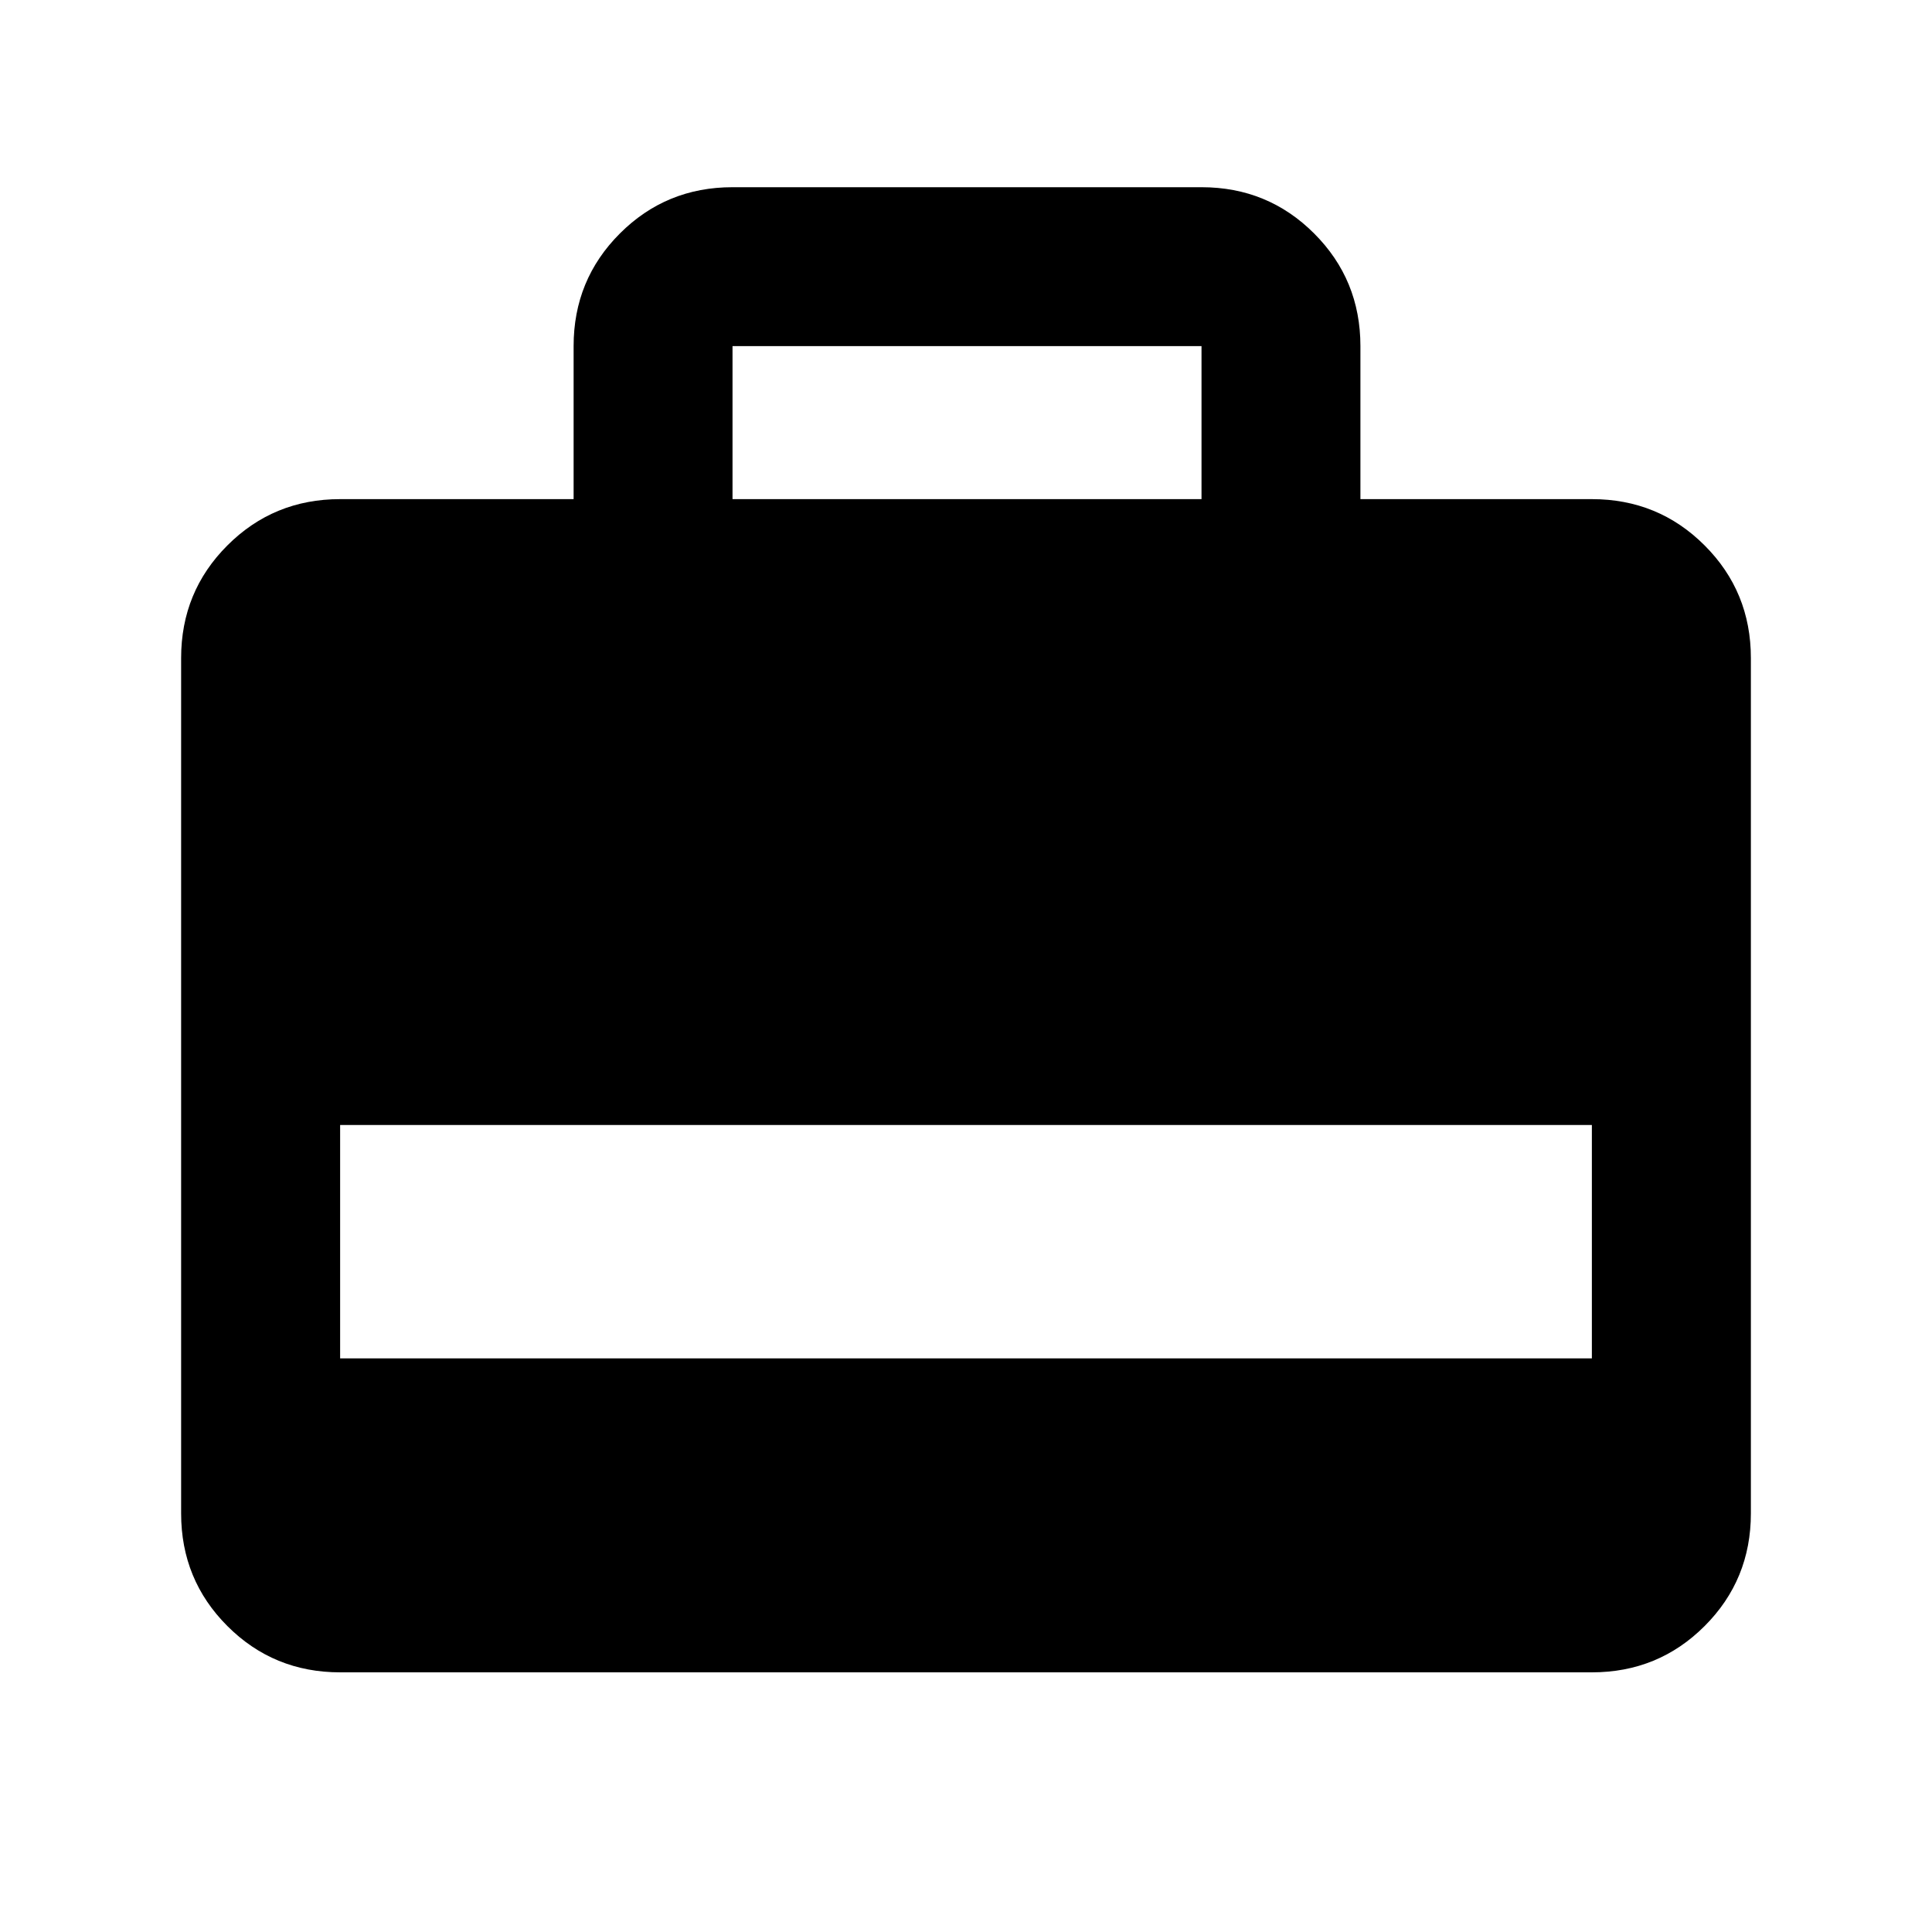 <svg xmlns="http://www.w3.org/2000/svg" height="20" width="20"><path d="M3.521 17.312q-.688 0-1.167-.479-.479-.479-.479-1.166V6.812q0-.687.479-1.166.479-.479 1.167-.479h2.417V3.583q0-.687.479-1.166.479-.479 1.166-.479h4.855q.687 0 1.166.479.479.479.479 1.166v1.584h2.396q.688 0 1.167.479.479.479.479 1.166v8.855q0 .687-.479 1.166-.479.479-1.167.479Zm0-3.25h12.958v-2.416H3.521Zm4.062-8.895h4.855V3.583H7.583Z"/></svg>